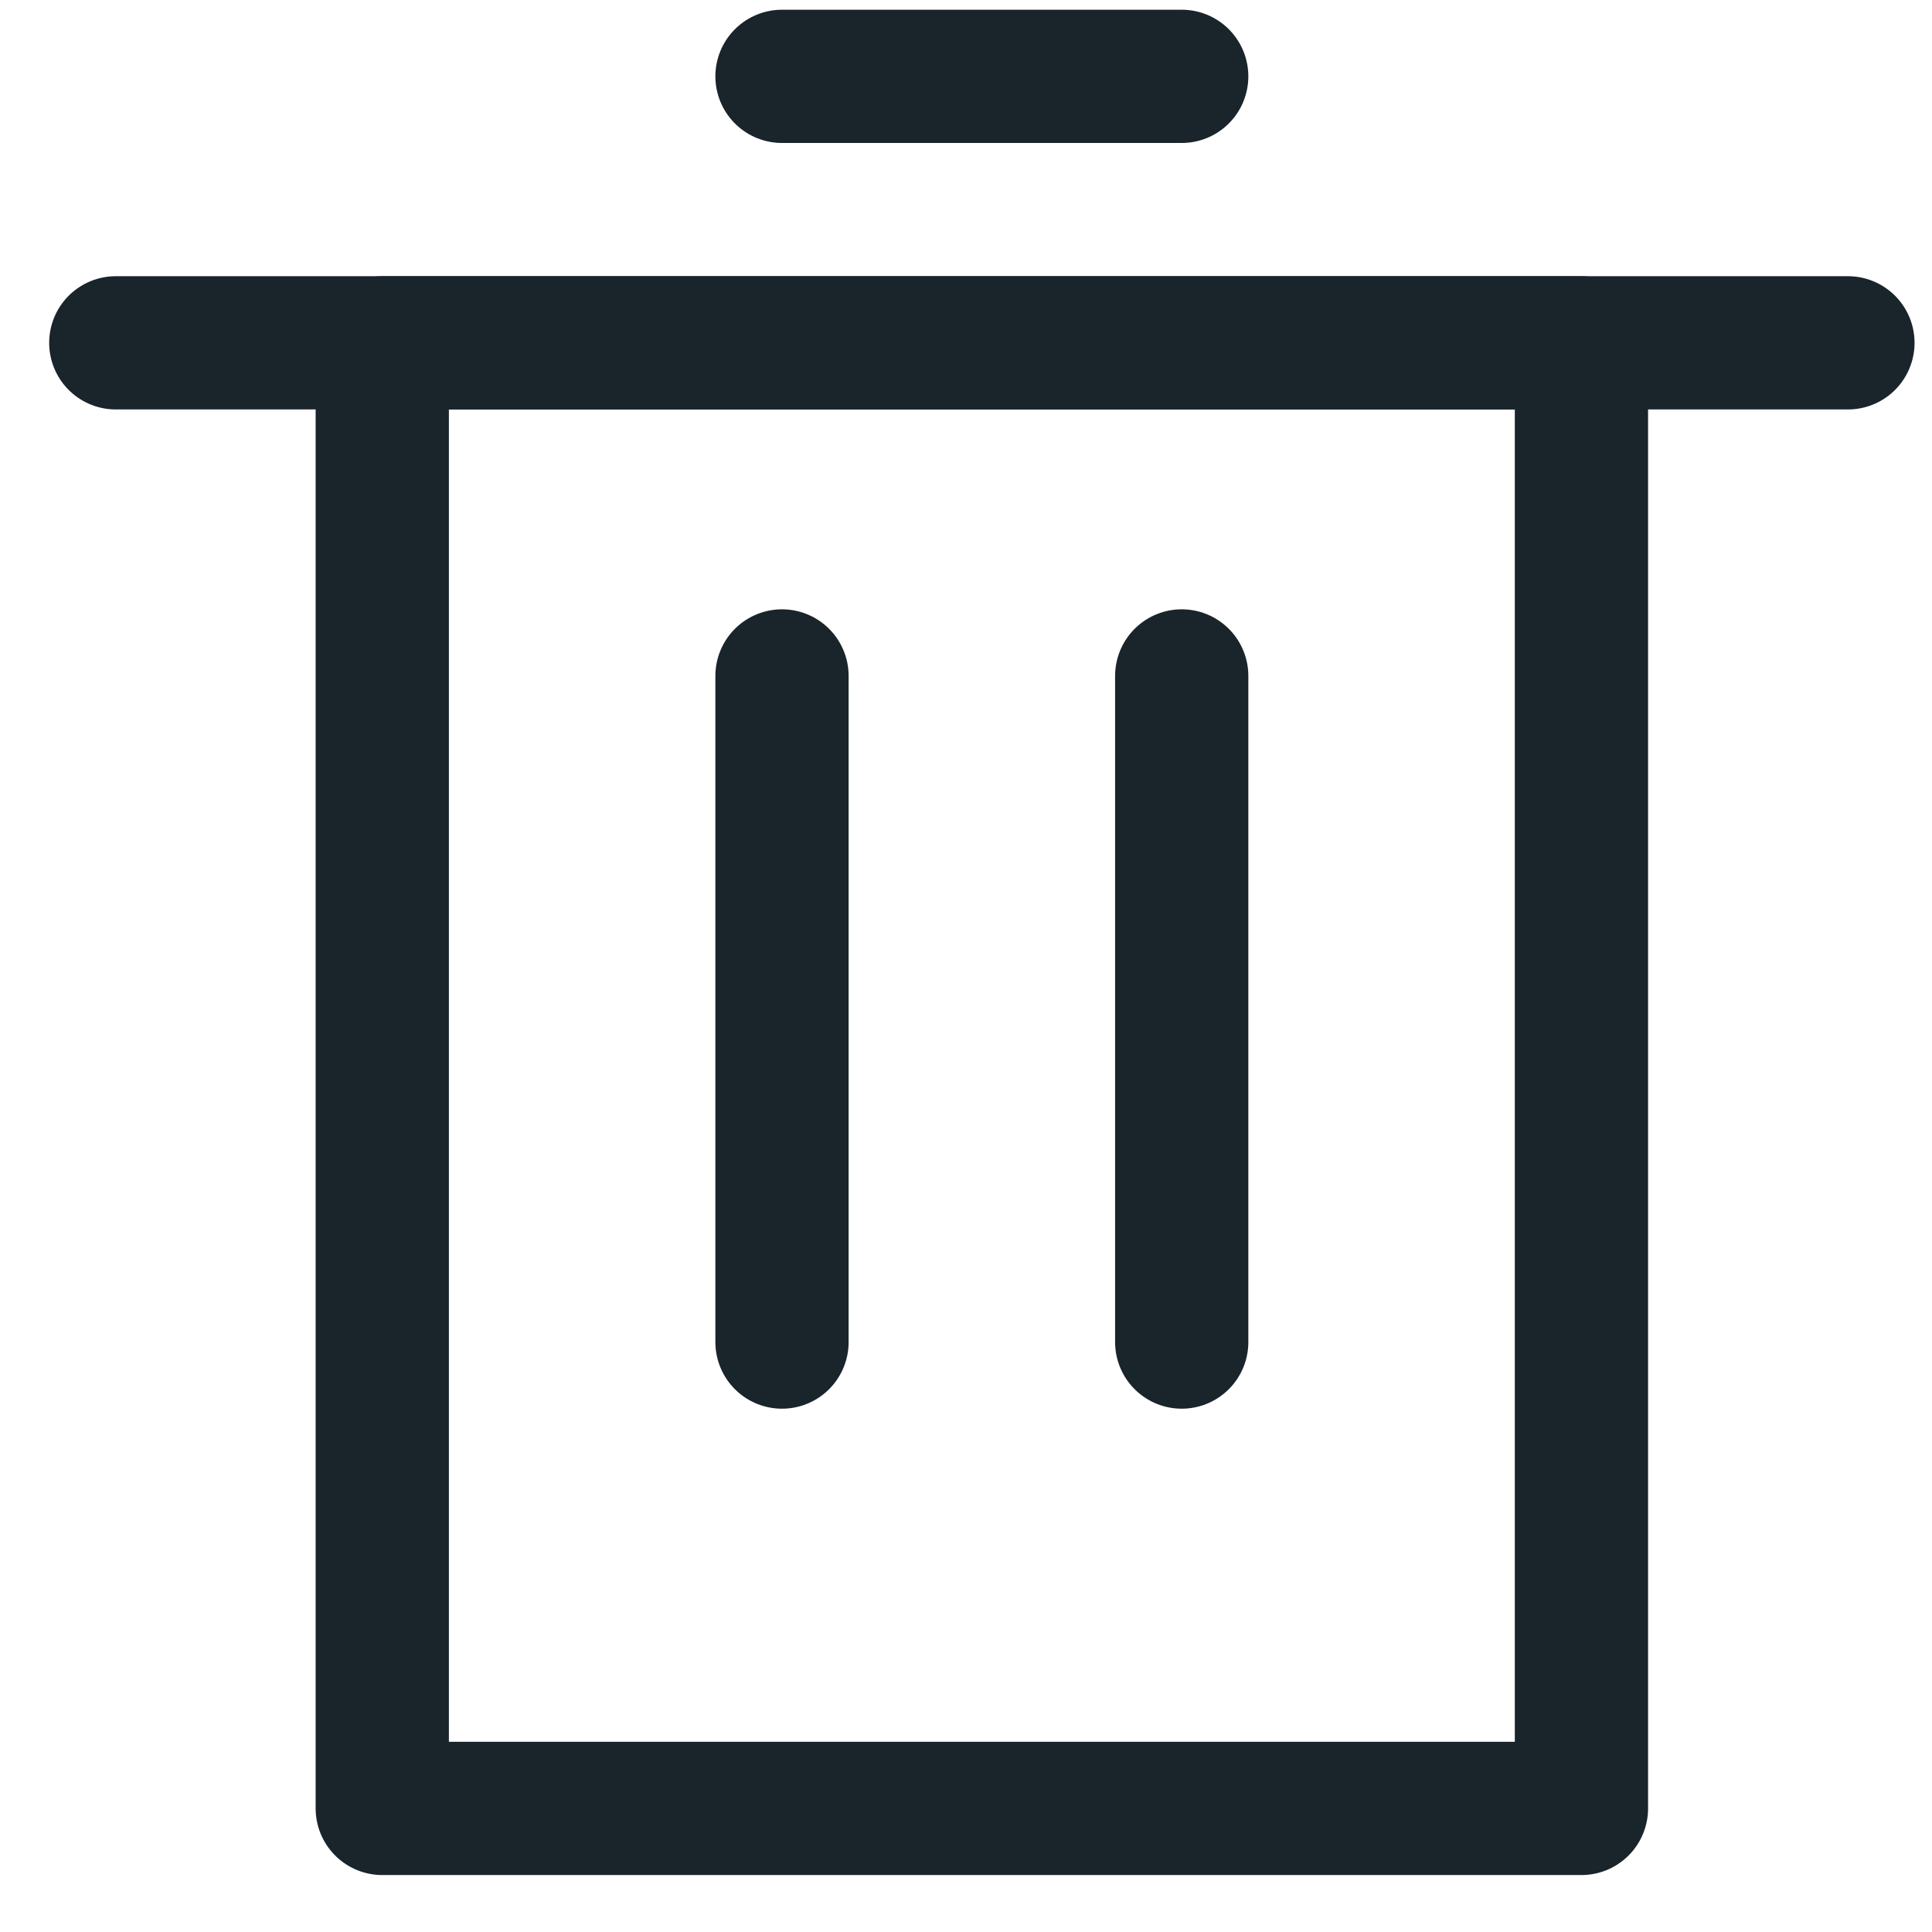 <svg width="29" height="29" viewBox="0 0 29 29" fill="none" xmlns="http://www.w3.org/2000/svg">
<path d="M23.738 5.146H5.738V27.145H23.738V5.146Z" stroke="#19242B" stroke-width="2" stroke-linecap="round" stroke-linejoin="round"/>
<path d="M1.738 5.146H27.738" stroke="#19242B" stroke-width="2" stroke-linecap="round" stroke-linejoin="round"/>
<path d="M11.738 1.146H17.738" stroke="#19242B" stroke-width="2" stroke-linecap="round" stroke-linejoin="round"/>
<path d="M11.738 10.146V20.145" stroke="#19242B" stroke-width="2" stroke-linecap="round" stroke-linejoin="round"/>
<path d="M17.738 10.146V20.145" stroke="#19242B" stroke-width="2" stroke-linecap="round" stroke-linejoin="round"/>
</svg>
